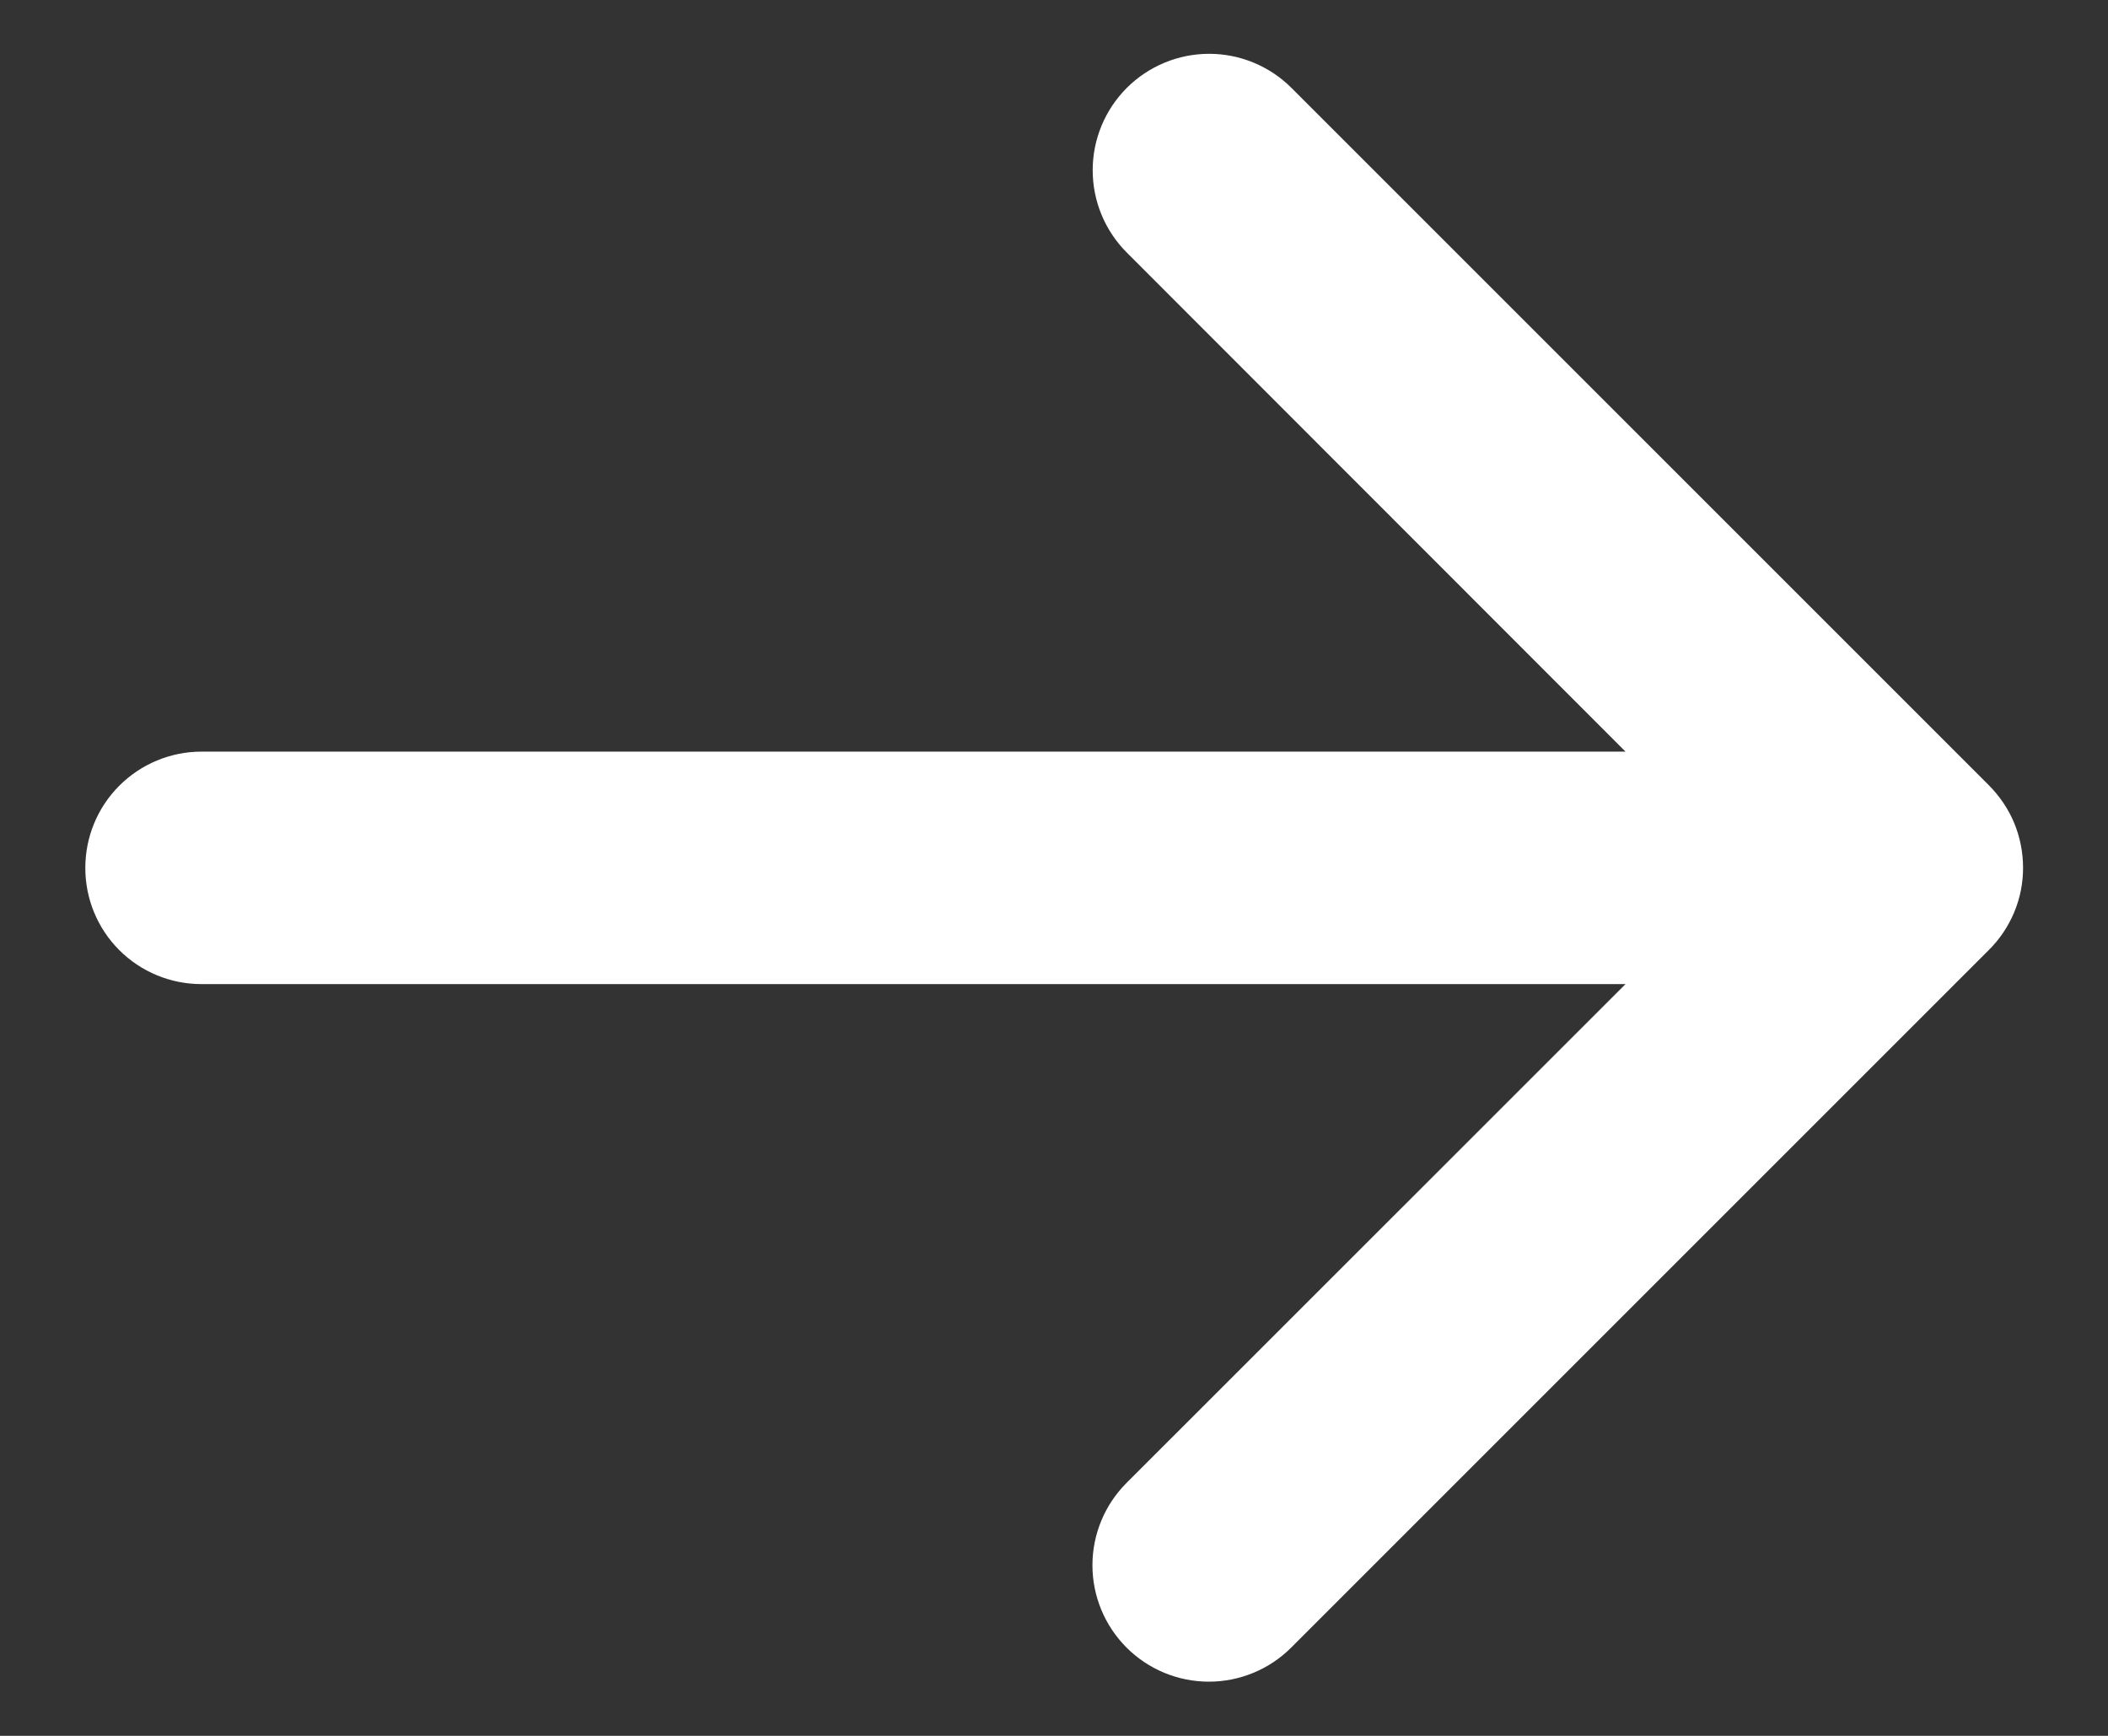 <svg width="17" height="14" viewBox="0 0 17 14" fill="none" xmlns="http://www.w3.org/2000/svg">
<rect x="0" y="0" width="17" height="14" fill="#333333" stroke="none"/>
<path d="M16.038 7.663L10.413 13.288C10.237 13.464 9.998 13.563 9.749 13.563C9.5 13.563 9.261 13.464 9.085 13.288C8.909 13.112 8.81 12.873 8.81 12.624C8.81 12.375 8.909 12.136 9.085 11.96L13.109 7.937H1.625C1.376 7.937 1.138 7.839 0.962 7.663C0.786 7.487 0.688 7.249 0.688 7C0.688 6.751 0.786 6.513 0.962 6.337C1.138 6.161 1.376 6.062 1.625 6.062H13.109L9.087 2.037C8.911 1.861 8.812 1.622 8.812 1.373C8.812 1.124 8.911 0.885 9.087 0.709C9.263 0.533 9.502 0.434 9.751 0.434C10 0.434 10.239 0.533 10.415 0.709L16.04 6.334C16.127 6.422 16.197 6.525 16.244 6.639C16.291 6.753 16.315 6.876 16.315 6.999C16.315 7.123 16.291 7.245 16.243 7.359C16.195 7.473 16.126 7.576 16.038 7.663Z" fill="white"/>
</svg>
